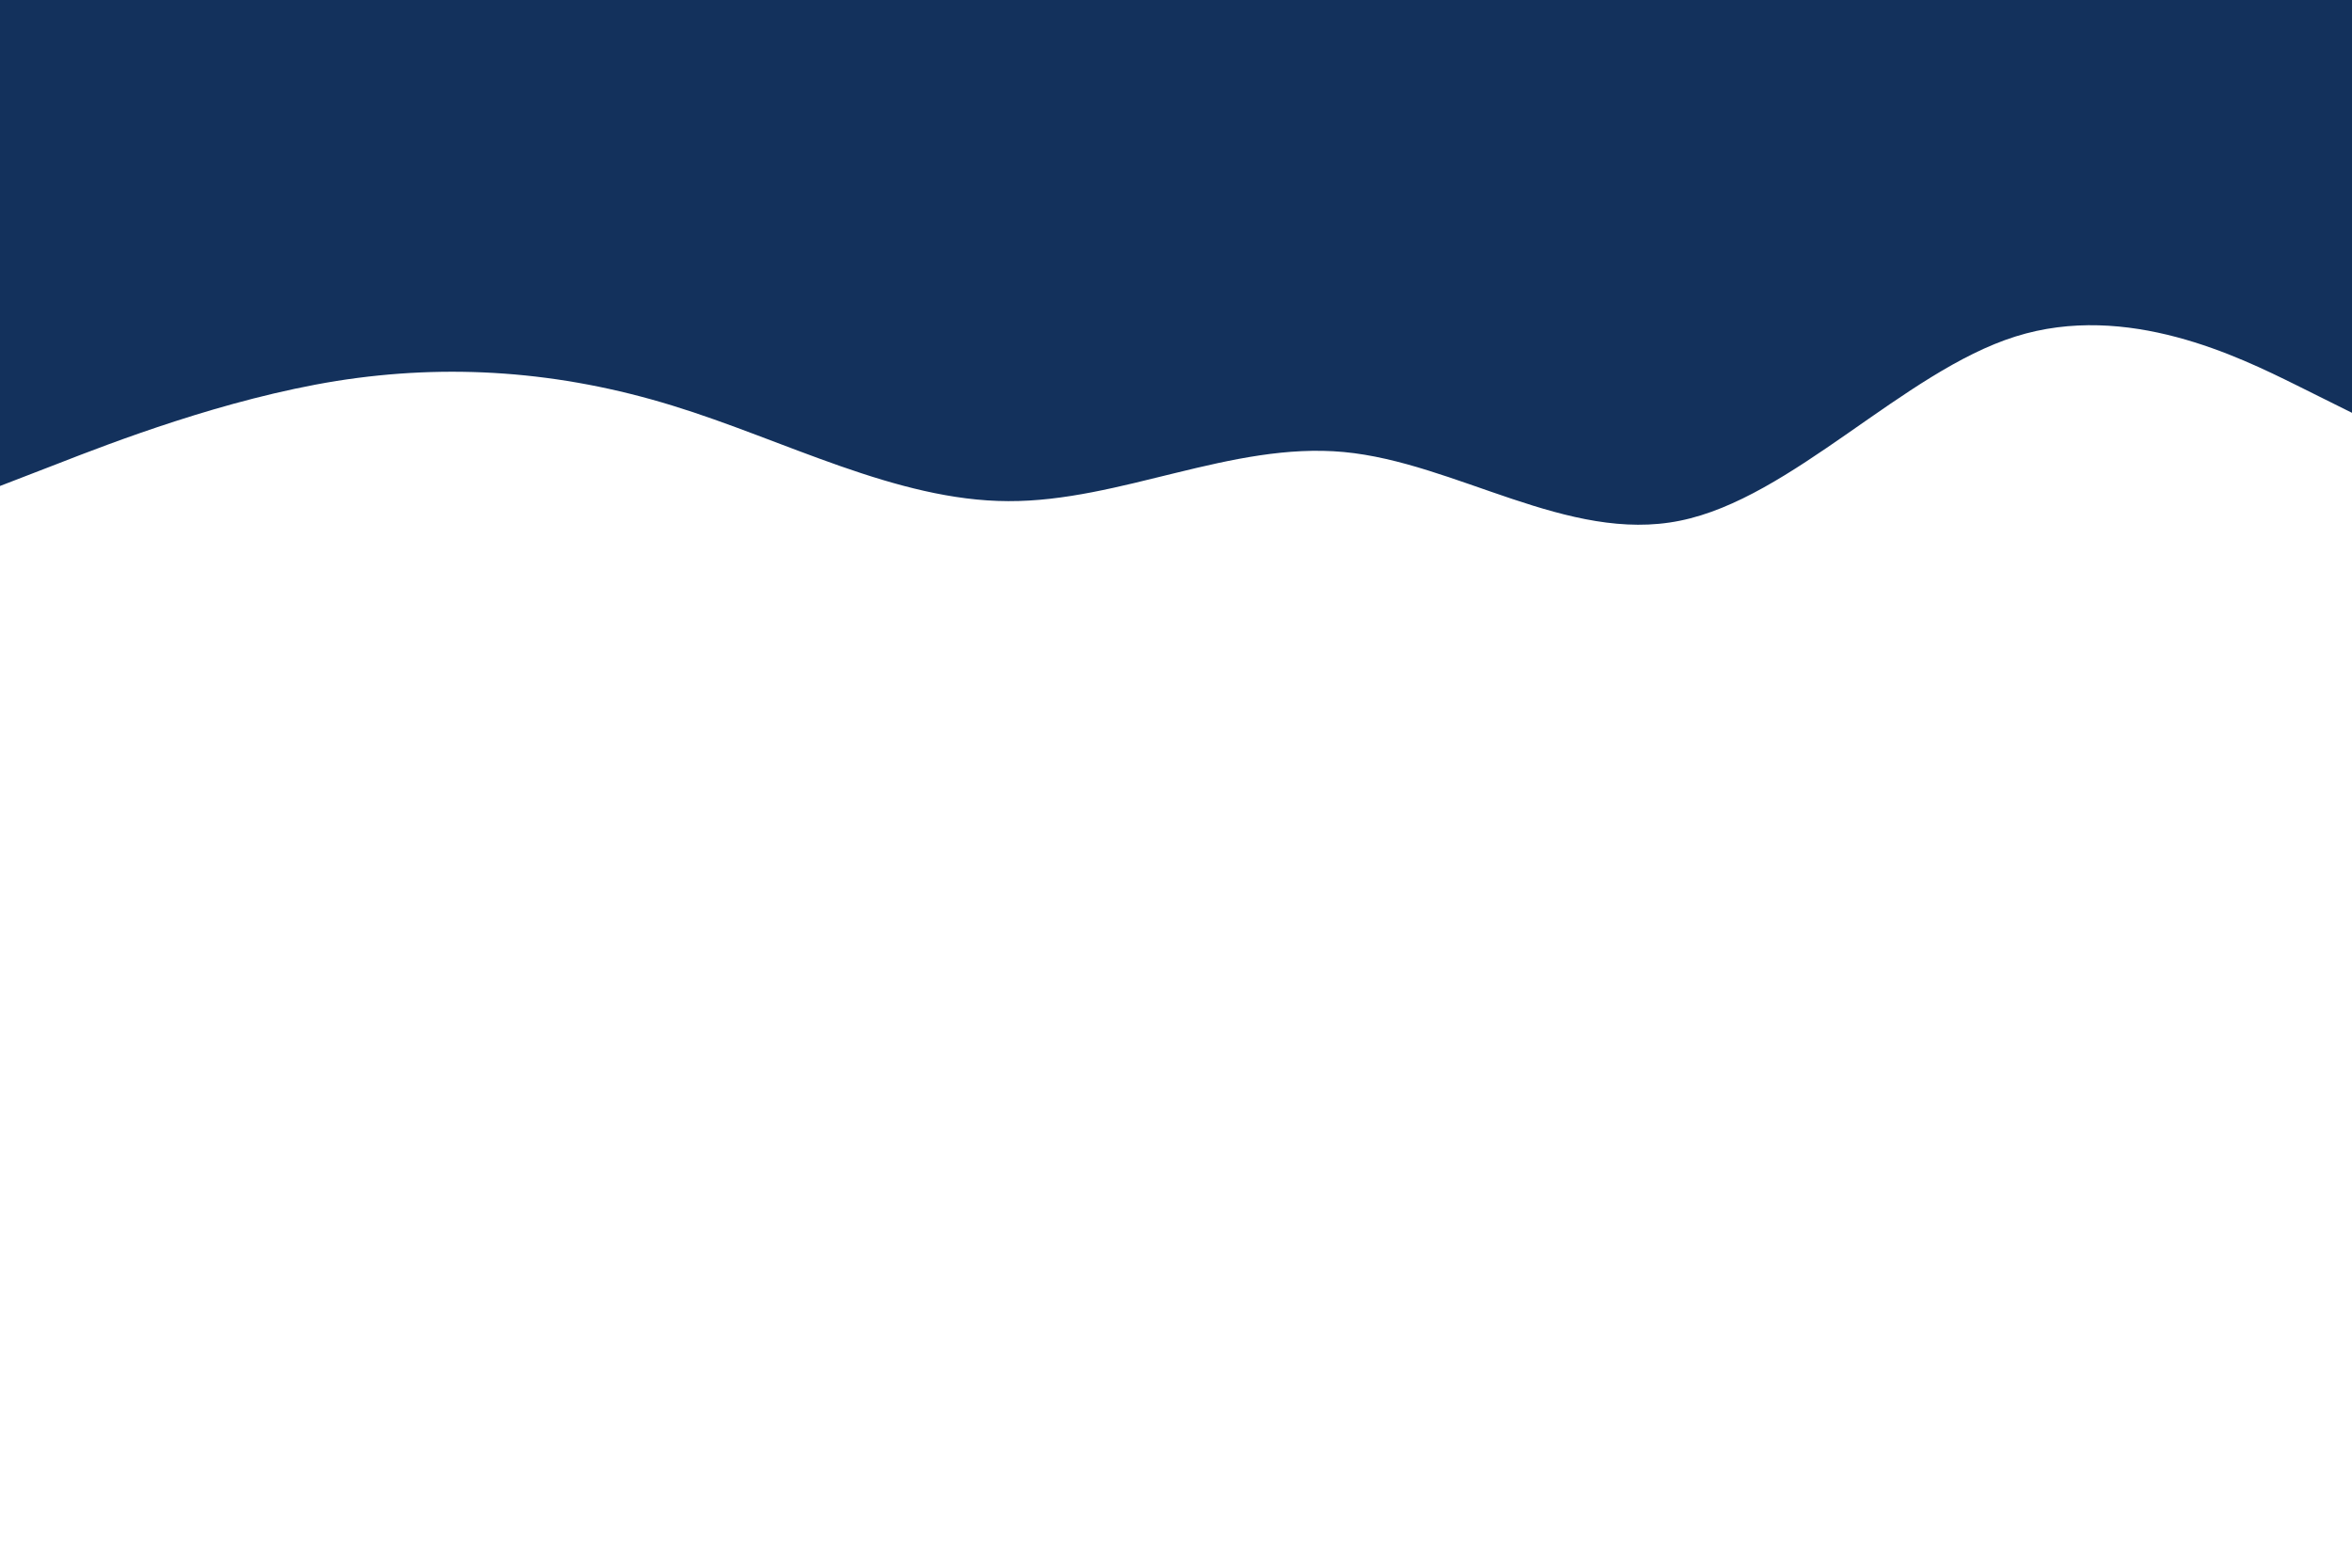 <svg id="visual" viewBox="0 0 900 600" width="900" height="600" xmlns="http://www.w3.org/2000/svg" xmlns:xlink="http://www.w3.org/1999/xlink" version="1.1"><rect x="0" y="0" width="900" height="600" fill="#fff"></rect><path d="M0 186L21.5 177.7C43 169.3 86 152.7 128.8 145.8C171.7 139 214.3 142 257.2 155.2C300 168.3 343 191.7 385.8 191.8C428.7 192 471.3 169 514.2 173C557 177 600 208 642.8 199.3C685.7 190.7 728.3 142.3 771.2 128.8C814 115.3 857 136.7 878.5 147.3L900 158L900 0L878.5 0C857 0 814 0 771.2 0C728.3 0 685.7 0 642.8 0C600 0 557 0 514.2 0C471.3 0 428.7 0 385.8 0C343 0 300 0 257.2 0C214.3 0 171.7 0 128.8 0C86 0 43 0 21.5 0L0 0Z" fill="#13315c" stroke-linecap="round" stroke-linejoin="miter"></path></svg>